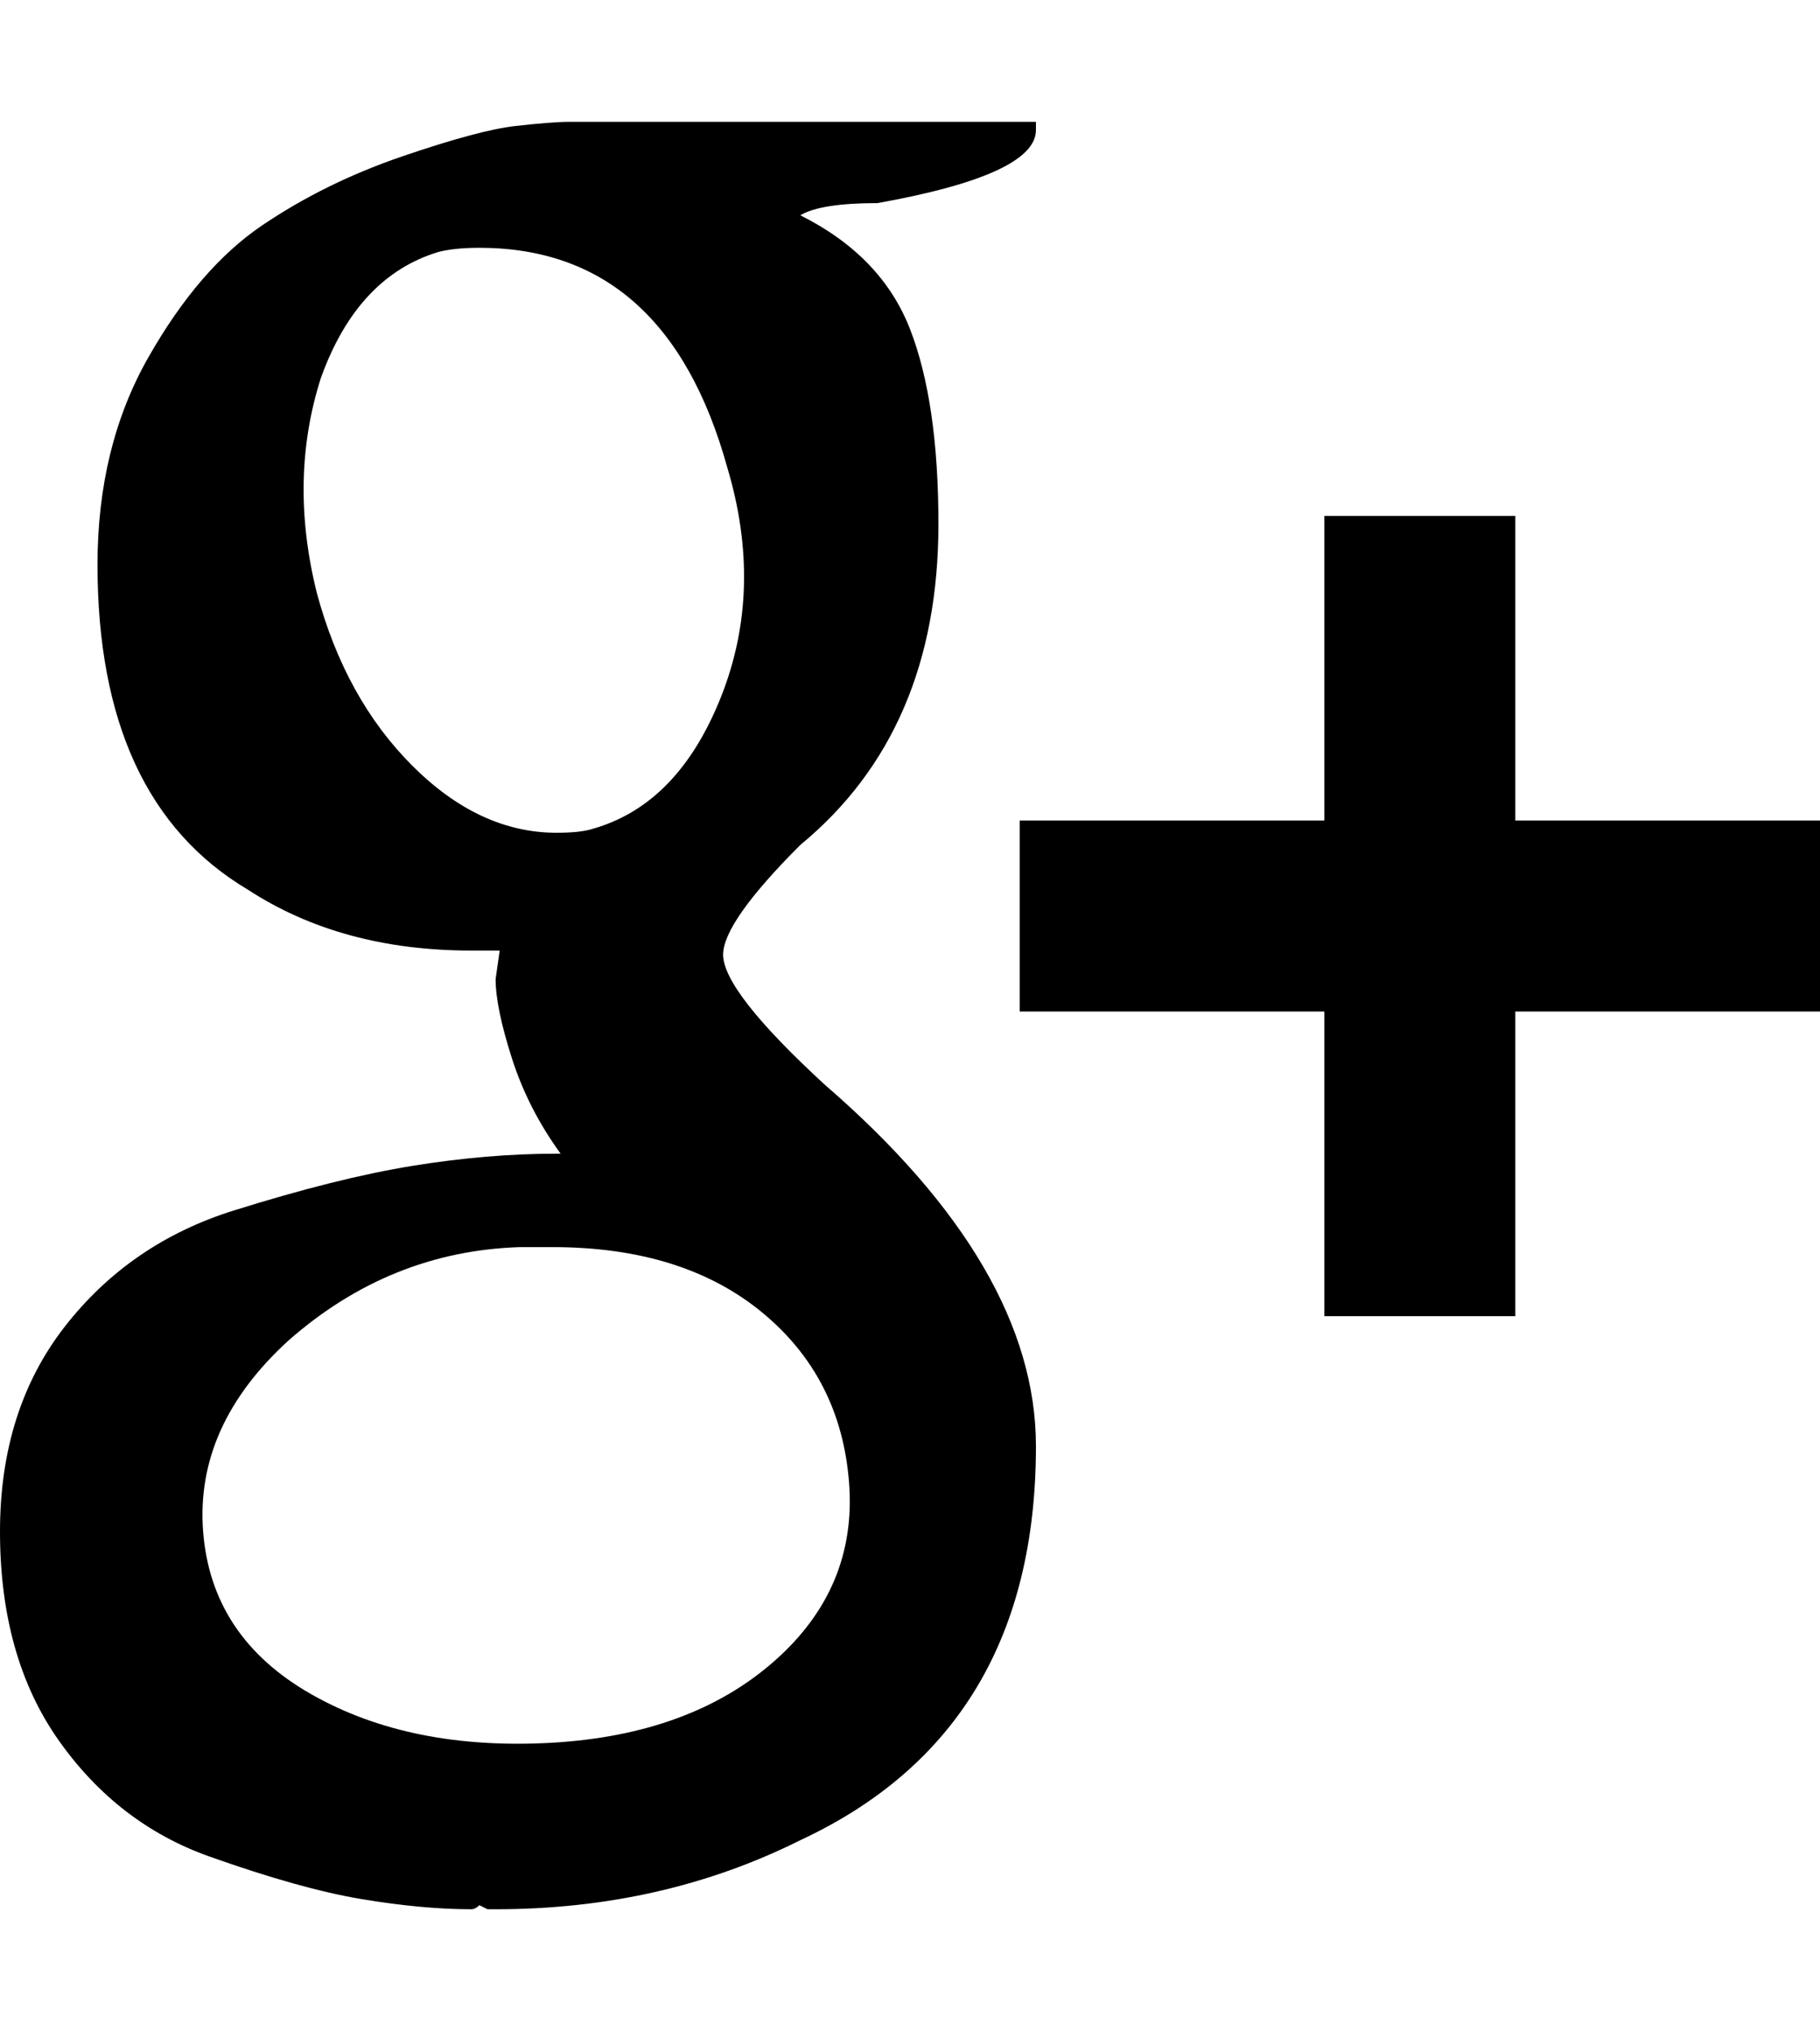 <svg height="1000" width="896" viewbox="0 0 896 1000" xmlns="http://www.w3.org/2000/svg"><path d="M48 278c0-38.667 8.333-72.667 25-102s35.333-51 56-65 43.667-25.333 69-34c25.333-8.667 44-13.667 56-15 12-1.333 20.667-2 26-2h230v4c0 14.667-26 26.667-78 36-18.667 0-31.333 2-38 6 26.667 13.333 44.667 32 54 56 9.333 24 14 56 14 96 0 68-22.667 120.667-68 158-25.333 25.333-38 43.333-38 54 0 12 16.667 33.333 50 64 69.333 60 104 119.333 104 178 0 93.333-38.667 158-116 194-45.333 22.667-95.333 34-150 34h-4l-4-2c-1.333 1.333-2.667 2-4 2-16 0-34-1.667-54-5s-45-10.333-75-21-54.667-29.667-74-57S0 795.333 0 754c0-40 10.667-73.667 32-101s49-46.333 83-57c34-10.667 63.333-18 88-22s48.333-6 71-6h2c-10.667-14.667-18.667-30.333-24-47-5.333-16.667-8-29.667-8-39l2-14h-14c-42.667 0-79.333-10-110-30-49.333-29.333-74-82.667-74-160m370 452c-2.667-34.667-17-62.667-43-84s-60.333-32-103-32h-16c-42.667 1.333-80.667 16.667-114 46-30.667 28-44.667 59.333-42 94 2.667 34.667 20.333 61.333 53 80s72.333 26.667 119 24c45.333-2.667 81.667-16 109-40s39.667-53.333 37-88m-60-500c-20-72-60.667-108-122-108-8 0-14.667.667-20 2-26.667 8-46 28.667-58 62-10.667 33.333-11.333 68.667-2 106 9.333 34.667 25 63 47 85s45.667 33 71 33c8 0 14-.667 18-2 28-8 49-29.667 63-65s15-73 3-113m388 174h150v94H746v150h-94V498H502v-94h150V254h94v150"/></svg>